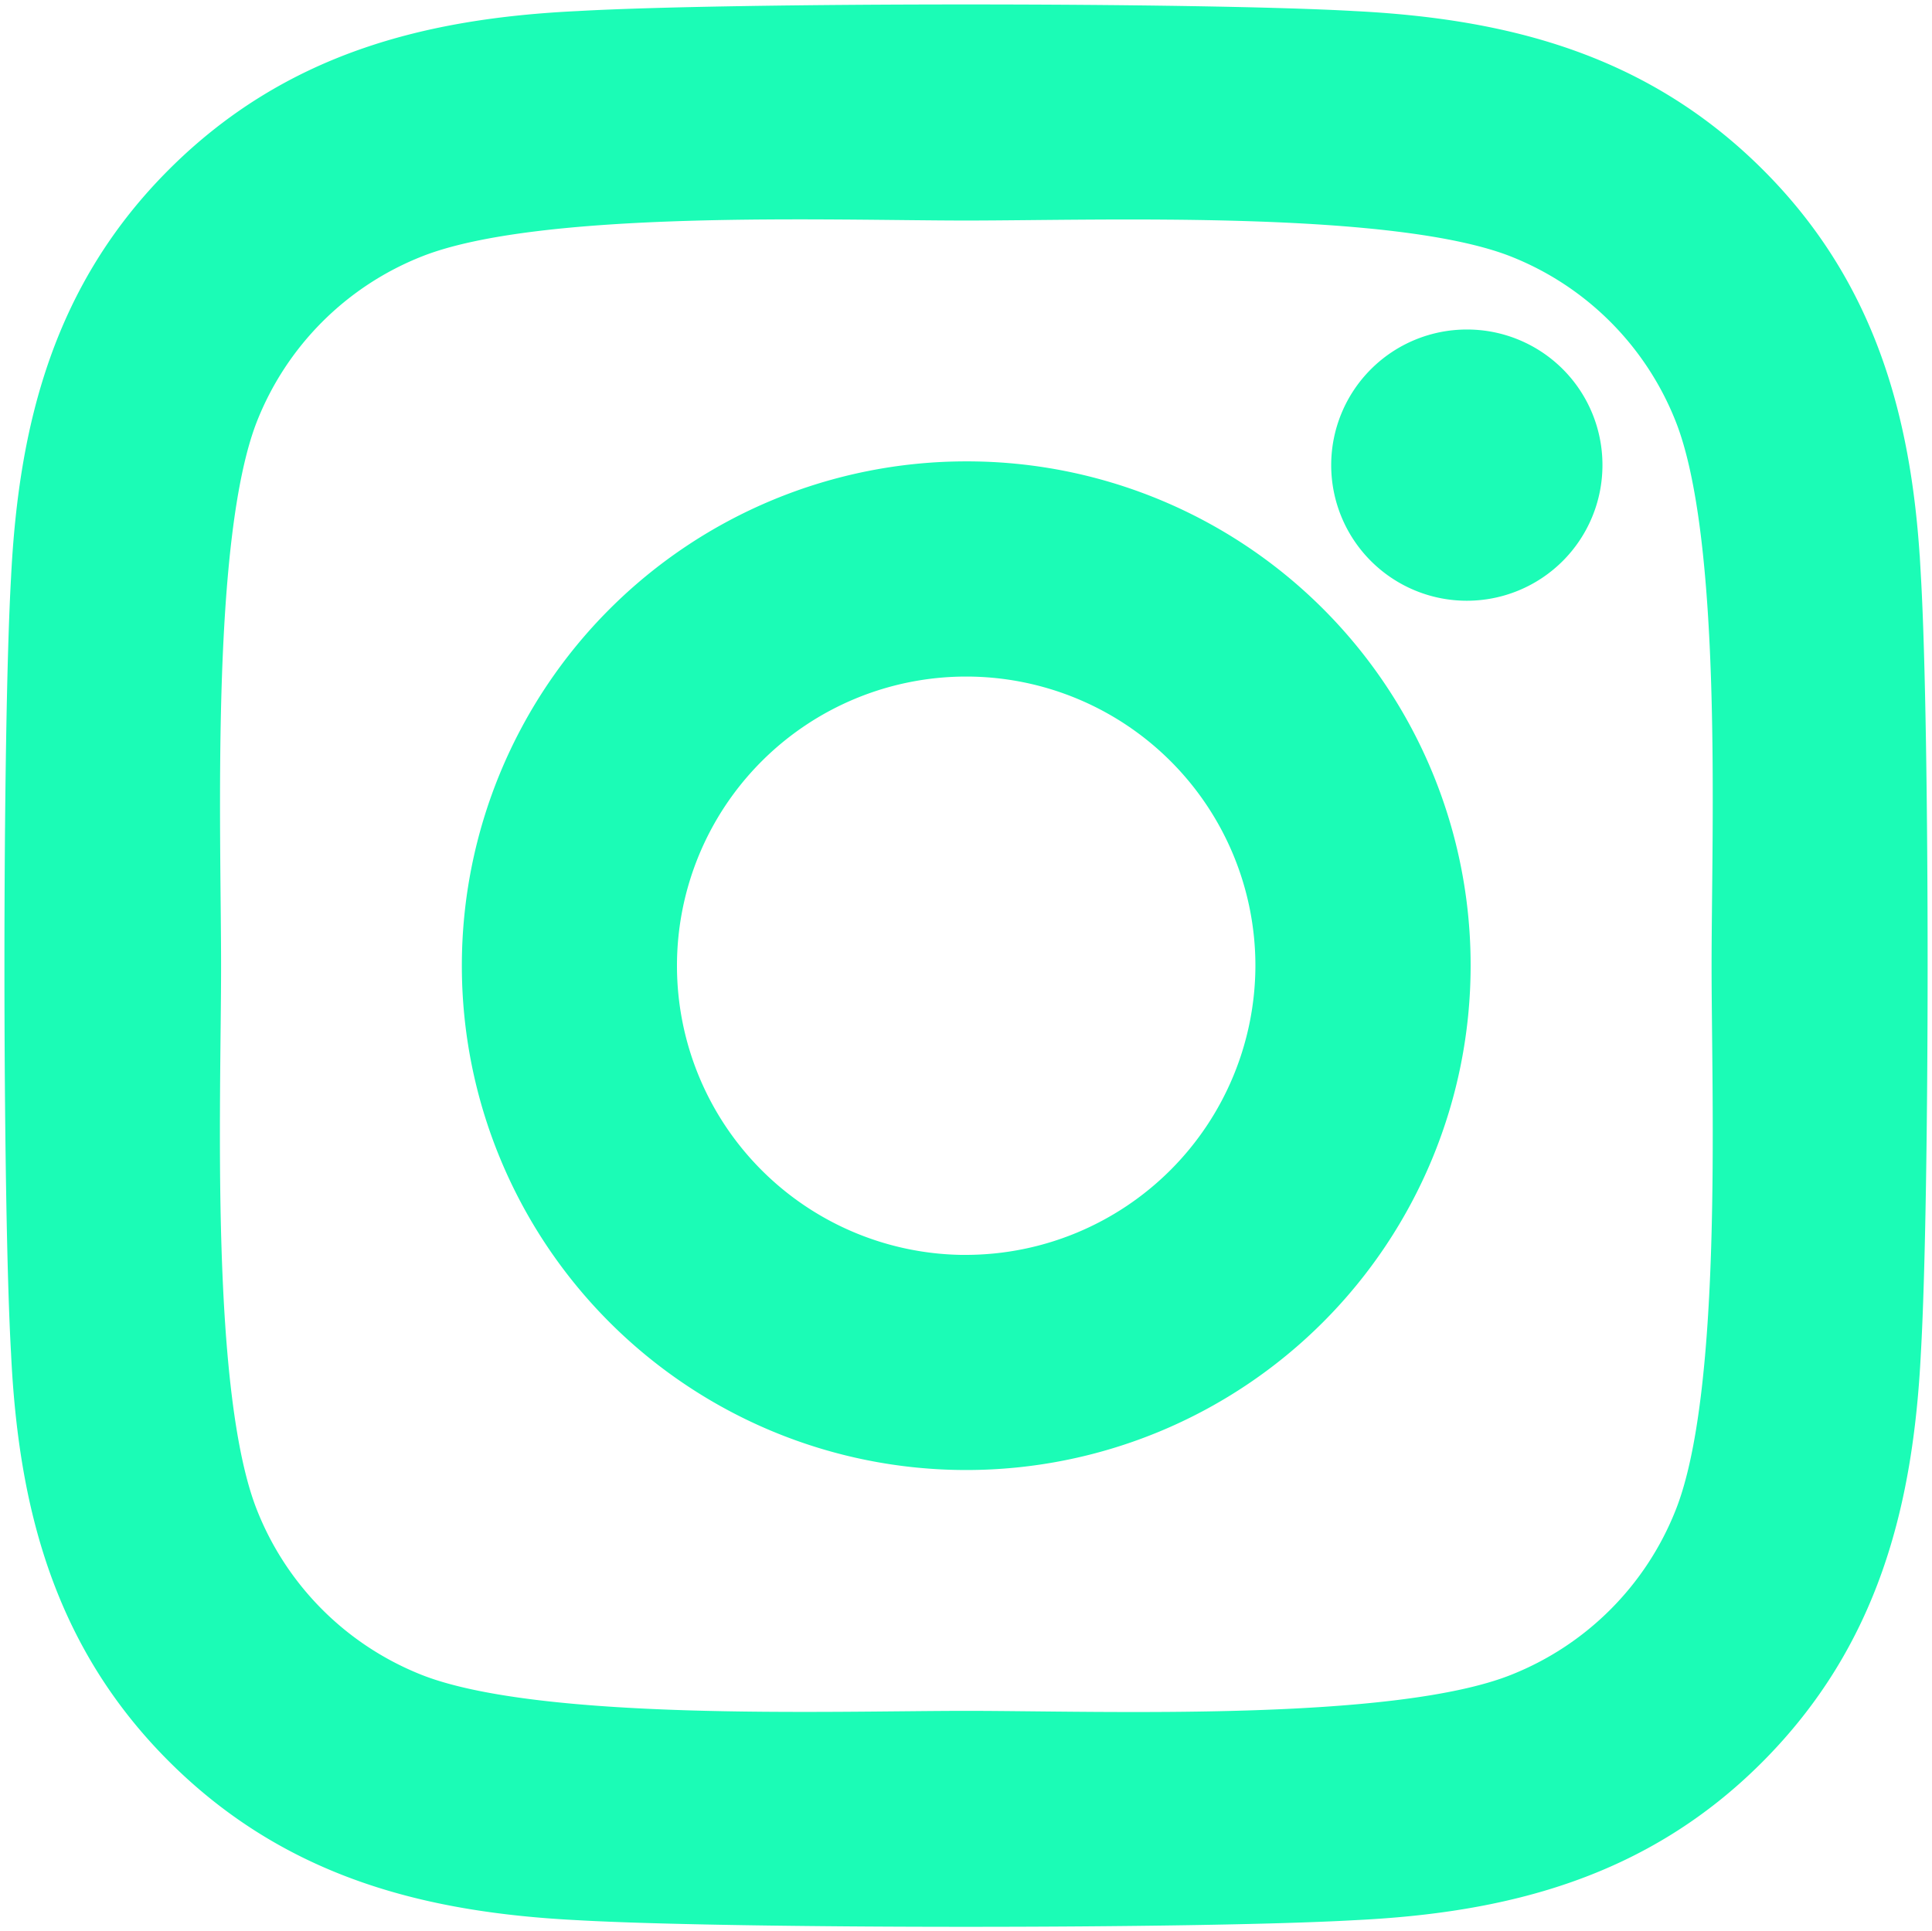 <svg xmlns="http://www.w3.org/2000/svg" width="41.196" height="41.187" viewBox="0 0 41.196 41.187">
  <path id="instagram" d="M19.934,41.57A10.255,10.255,0,1,0,30.189,51.825,10.239,10.239,0,0,0,19.934,41.57Zm0,16.923A6.667,6.667,0,1,1,26.6,51.825a6.68,6.68,0,0,1-6.667,6.667ZM33,41.15a2.392,2.392,0,1,1-2.392-2.392A2.387,2.387,0,0,1,33,41.15Zm6.792,2.428c-.152-3.2-.884-6.043-3.231-8.381s-5.177-3.07-8.381-3.231c-3.3-.187-13.2-.187-16.5,0-3.2.152-6.034.884-8.381,3.222S.226,40.365.066,43.569c-.187,3.3-.187,13.2,0,16.5.152,3.2.884,6.043,3.231,8.381s5.177,3.07,8.381,3.231c3.3.187,13.2.187,16.5,0,3.2-.152,6.043-.884,8.381-3.231s3.07-5.177,3.231-8.381C39.981,56.77,39.981,46.88,39.793,43.578ZM35.527,63.616a6.75,6.75,0,0,1-3.8,3.8c-2.633,1.044-8.881.8-11.791.8s-9.167.232-11.791-.8a6.75,6.75,0,0,1-3.8-3.8c-1.044-2.633-.8-8.881-.8-11.791s-.232-9.167.8-11.791a6.75,6.75,0,0,1,3.8-3.8c2.633-1.044,8.881-.8,11.791-.8s9.167-.232,11.791.8a6.75,6.75,0,0,1,3.8,3.8c1.044,2.633.8,8.881.8,11.791S36.571,60.992,35.527,63.616Z" transform="translate(0.669 -31.231)" fill="#1bfcb6" stroke="#1bfcb6" stroke-width="1"/>
</svg>
